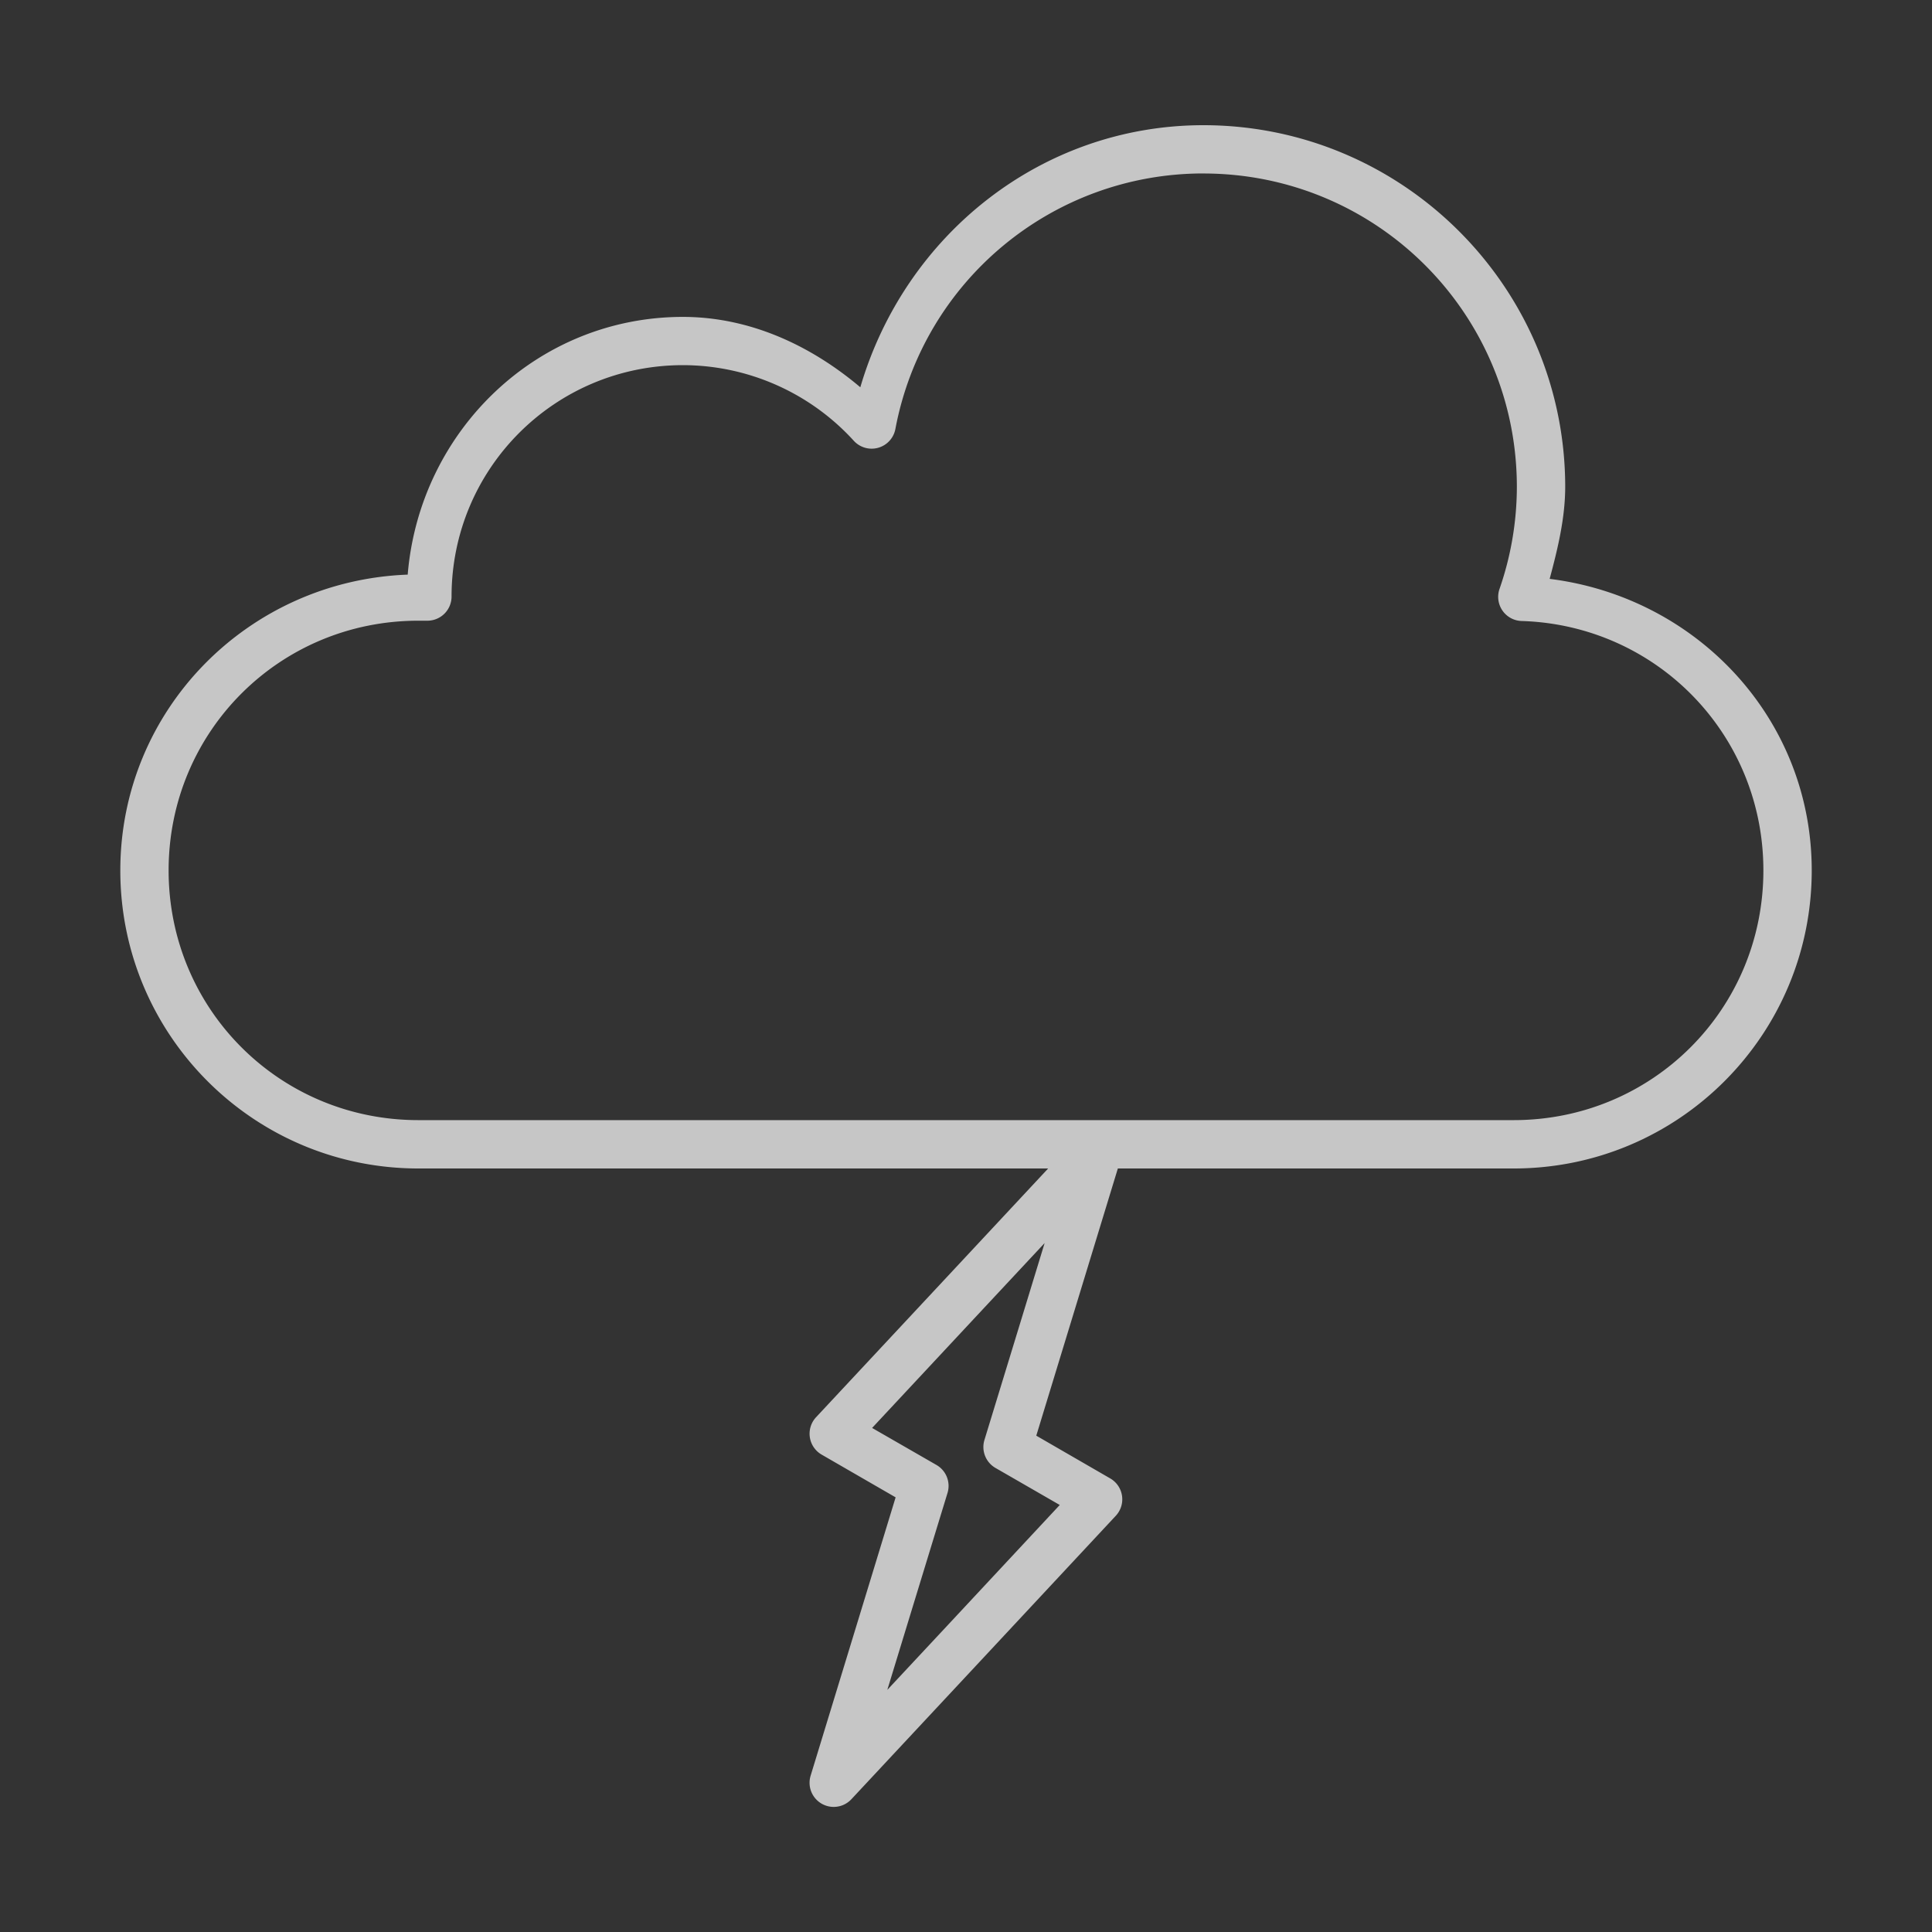 <?xml version="1.0" encoding="UTF-8" standalone="no"?>
<!-- Created with Inkscape (http://www.inkscape.org/) -->

<svg
   xmlns:dc="http://purl.org/dc/elements/1.1/"
   xmlns:cc="http://creativecommons.org/ns#"
   xmlns:rdf="http://www.w3.org/1999/02/22-rdf-syntax-ns#"
   xmlns:svg="http://www.w3.org/2000/svg"
   xmlns="http://www.w3.org/2000/svg"
   xmlns:sodipodi="http://sodipodi.sourceforge.net/DTD/sodipodi-0.dtd"
   xmlns:inkscape="http://www.inkscape.org/namespaces/inkscape"
   width="40mm"
   height="40mm"
   viewBox="0 0 40 40"
   version="1.1"
   id="svg8"
   inkscape:version="0.92.2 (unknown)"
   sodipodi:docname="lightning-line.svg">
  <rect x="0" y="0" width="40" height="40" fill="#333333" stroke="none"/>
  <defs
     id="defs2" />
  <sodipodi:namedview
     id="base"
     pagecolor="#ffffff"
     bordercolor="#666666"
     borderopacity="1.0"
     inkscape:pageopacity="0.0"
     inkscape:pageshadow="2"
     inkscape:zoom="1.4"
     inkscape:cx="176.35134"
     inkscape:cy="-137.39248"
     inkscape:document-units="mm"
     inkscape:current-layer="layer1"
     showgrid="false"
     inkscape:window-width="2442"
     inkscape:window-height="1552"
     inkscape:window-x="118"
     inkscape:window-y="48"
     inkscape:window-maximized="1" />
  <g
     inkscape:label="圖層 1"
     inkscape:groupmode="layer"
     id="layer1"
     transform="translate(0,-257)">
    <path
       style="color:#000000;font-style:normal;font-variant:normal;font-weight:normal;font-stretch:normal;font-size:medium;line-height:normal;font-family:sans-serif;font-variant-ligatures:normal;font-variant-position:normal;font-variant-caps:normal;font-variant-numeric:normal;font-variant-alternates:normal;font-feature-settings:normal;text-indent:0;text-align:start;text-decoration:none;text-decoration-line:none;text-decoration-style:solid;text-decoration-color:#000000;letter-spacing:normal;word-spacing:normal;text-transform:none;writing-mode:lr-tb;direction:ltr;text-orientation:mixed;dominant-baseline:auto;baseline-shift:baseline;text-anchor:start;white-space:normal;shape-padding:0;clip-rule:nonzero;display:inline;overflow:visible;visibility:visible;opacity:0.721;isolation:auto;mix-blend-mode:normal;color-interpolation:sRGB;color-interpolation-filters:linearRGB;solid-color:#000000;solid-opacity:1;vector-effect:none;fill:#ffffff;fill-opacity:1;fill-rule:nonzero;stroke:none;stroke-width:1;stroke-linecap:round;stroke-linejoin:round;stroke-miterlimit:4;stroke-dasharray:none;stroke-dashoffset:15;stroke-opacity:1;color-rendering:auto;image-rendering:auto;shape-rendering:auto;text-rendering:auto;enable-background:accumulate"
       d="m 24.913,259.592 c -3.348,0.002 -6.176,2.268 -7.101,5.426 -1.037,-0.876 -2.297,-1.455 -3.67,-1.457 -3.031,0 -5.456,2.367 -5.701,5.336 -3.301,0.123 -5.95,2.794 -5.95,6.125 0,3.409 2.761,6.17 6.17,6.17 H 21.701 l -2.067,2.216 -2.738,2.934 a 0.5,0.5 0 0 0 0.115,0.774 l 1.532,0.885 -0.588,1.926 -1.172,3.837 a 0.5,0.5 0 0 0 0.844,0.487 l 2.738,-2.934 2.736,-2.934 a 0.5,0.5 0 0 0 -0.115,-0.774 l -1.531,-0.885 0.588,-1.926 1.101,-3.606 h 8.196 c 3.409,0 6.17,-2.761 6.17,-6.17 0,-3.147 -2.381,-5.657 -5.426,-6.037 0.167,-0.623 0.32,-1.252 0.322,-1.899 a 0.5,0.5 0 0 0 0,-0.002 c 1.7e-4,-4.132 -3.36,-7.492 -7.492,-7.492 z m 0,1 c 3.592,-1.4e-4 6.492,2.9 6.492,6.492 -0.002,0.718 -0.123,1.431 -0.359,2.109 a 0.5,0.5 0 0 0 0.457,0.664 c 2.794,0.086 5.006,2.347 5.006,5.164 0,2.873 -2.297,5.17 -5.17,5.17 H 8.661 c -2.873,0 -5.17,-2.298 -5.17,-5.17 0,-2.873 2.298,-5.17 5.17,-5.17 h 0.188 a 0.5,0.5 0 0 0 0.5,-0.5 c 0,-2.652 2.14,-4.79 4.791,-4.791 1.347,0.002 2.631,0.571 3.537,1.566 a 0.5,0.5 0 0 0 0.861,-0.244 c 0.578,-3.07 3.251,-5.289 6.375,-5.291 z m -3.285,22.144 -0.541,1.771 -0.705,2.305 a 0.5,0.5 0 0 0 0.228,0.58 l 0.311,0.179 1.02,0.588 -2.307,2.475 -1.263,1.353 0.541,-1.771 0.705,-2.305 a 0.5,0.5 0 0 0 -0.228,-0.58 l -0.311,-0.179 -1.022,-0.588 2.309,-2.475 z"
       id="rect4666-6-3-2-2"
       inkscape:connector-curvature="0" />
  </g>
</svg>
